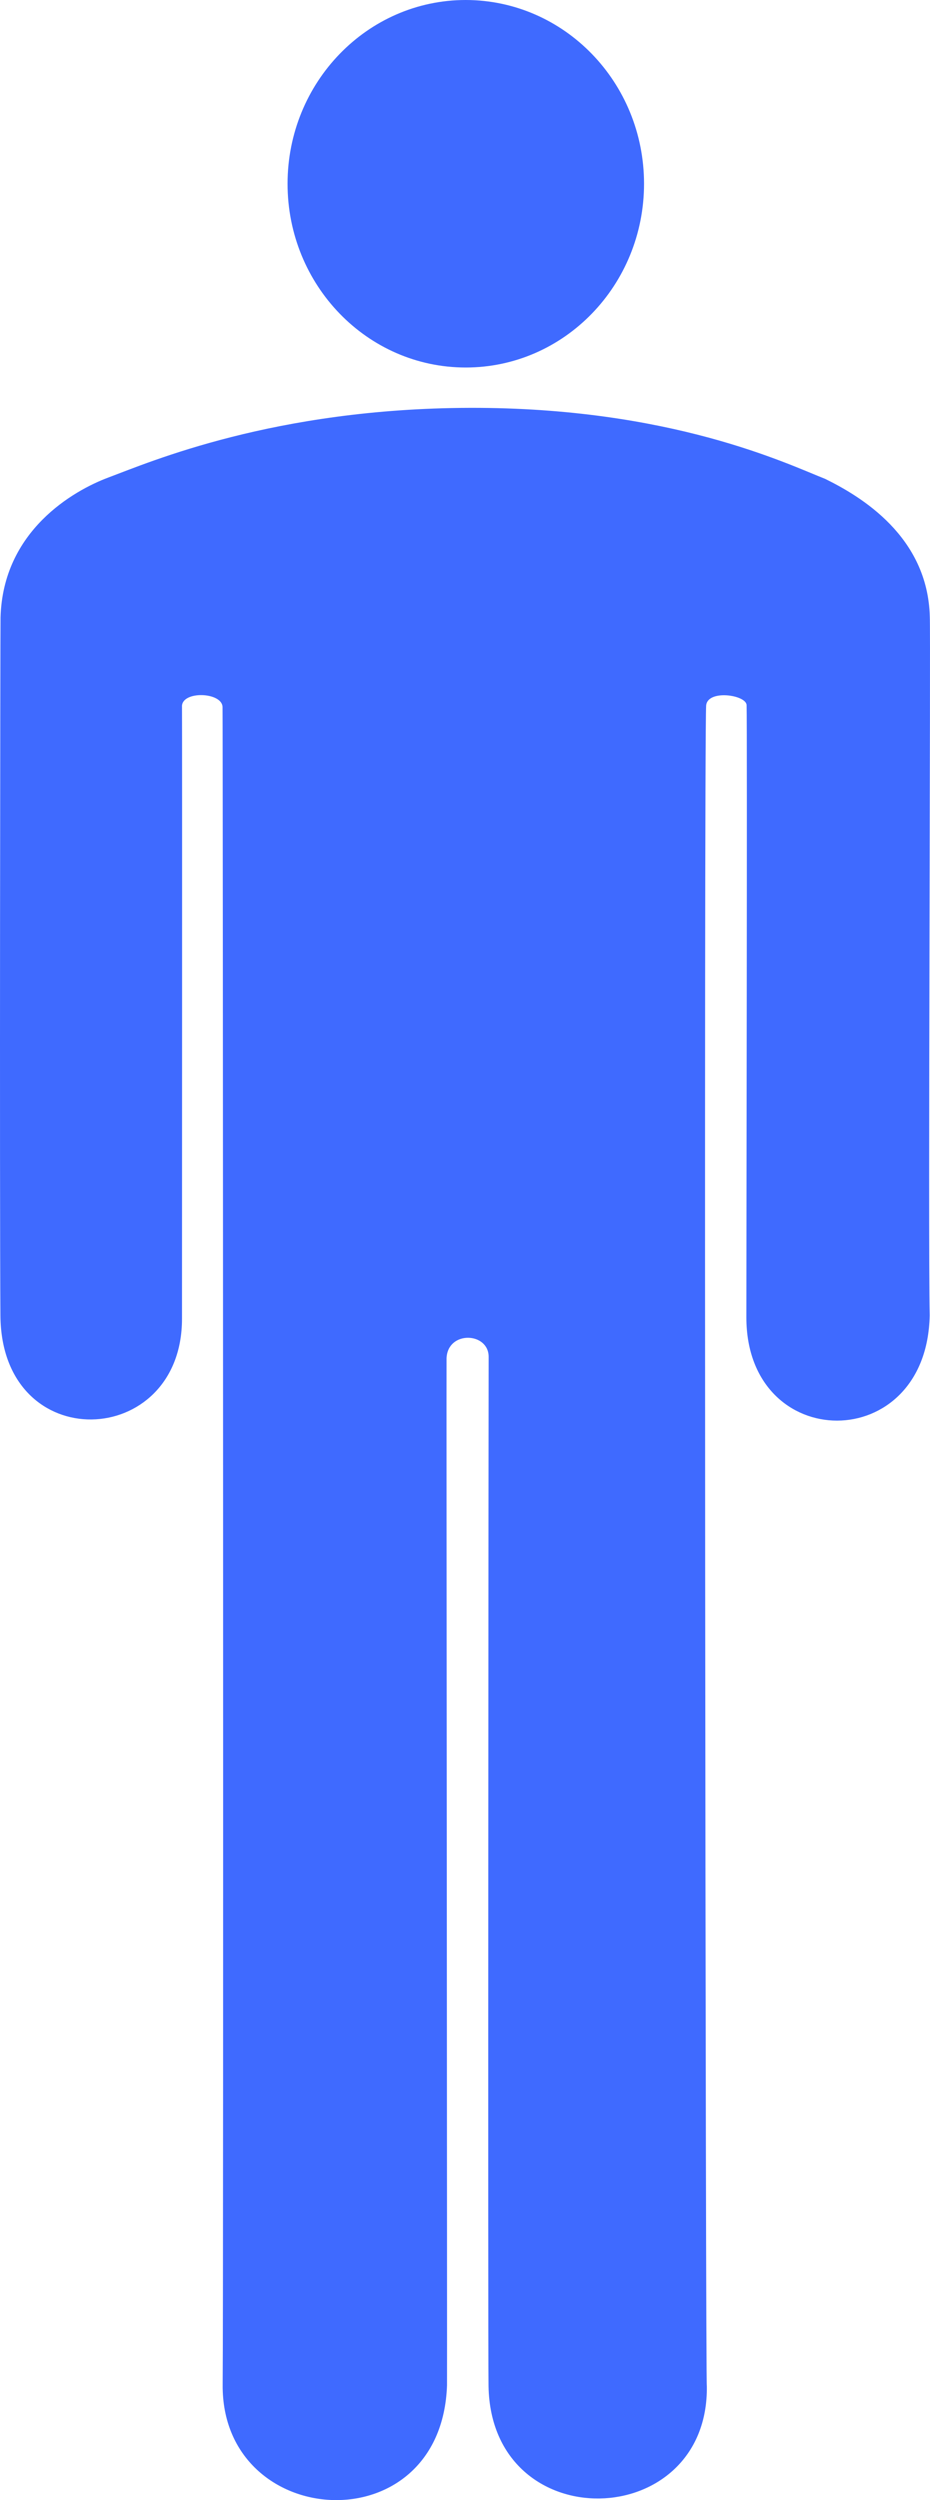 <?xml version="1.0" encoding="UTF-8"?>
<svg id="Layer_1" data-name="Layer 1" xmlns="http://www.w3.org/2000/svg" viewBox="0 0 373.84 1004.477">
  <defs>
    <style>
      .cls-1 {
        fill: #3f6aff;
      }
    </style>
  </defs>
  <path class="cls-1" d="M258.89,73.828c0,40.734-32.062,73.828-71.672,73.828s-71.625-33.094-71.625-73.828S147.655,0,187.218,0c39.562.047,71.672,33.047,71.672,73.828Z"/>
  <path class="cls-1" d="M73.16,283.868c.094,9.75,0,236.53,0,246,0,52.641-72.562,55.594-72.984-1.219-.375-51.094-.047-277.13.047-280.6.938-34.781,29.297-50.953,43.359-56.203,16.828-6.281,66.609-27.75,145.31-27.984,80.812-.188,127.78,22.641,142.82,28.547,14.391,7.078,41.25,23.156,42.047,55.359.375,5.719-.703,250.03-.047,280.69-1.031,56.625-73.688,55.922-73.688.844,0-26.719.375-237.24.094-246-.141-4.172-15.891-6.422-16.266.281-.891,15.844-.234,682.03.281,674.9,1.031,59.156-86.672,61.688-87.75.234-.281-16.922,0-408.79.047-413.44.141-10.078-16.406-10.828-16.922.375-.094,1.828.281,408.61.188,412.69-2.203,64.359-90.75,58.688-90.188-.281.375-41.438.094-670.18-.047-673.97-.141-6.094-16.406-6.656-16.312-.234l.011.011Z"/>
</svg>